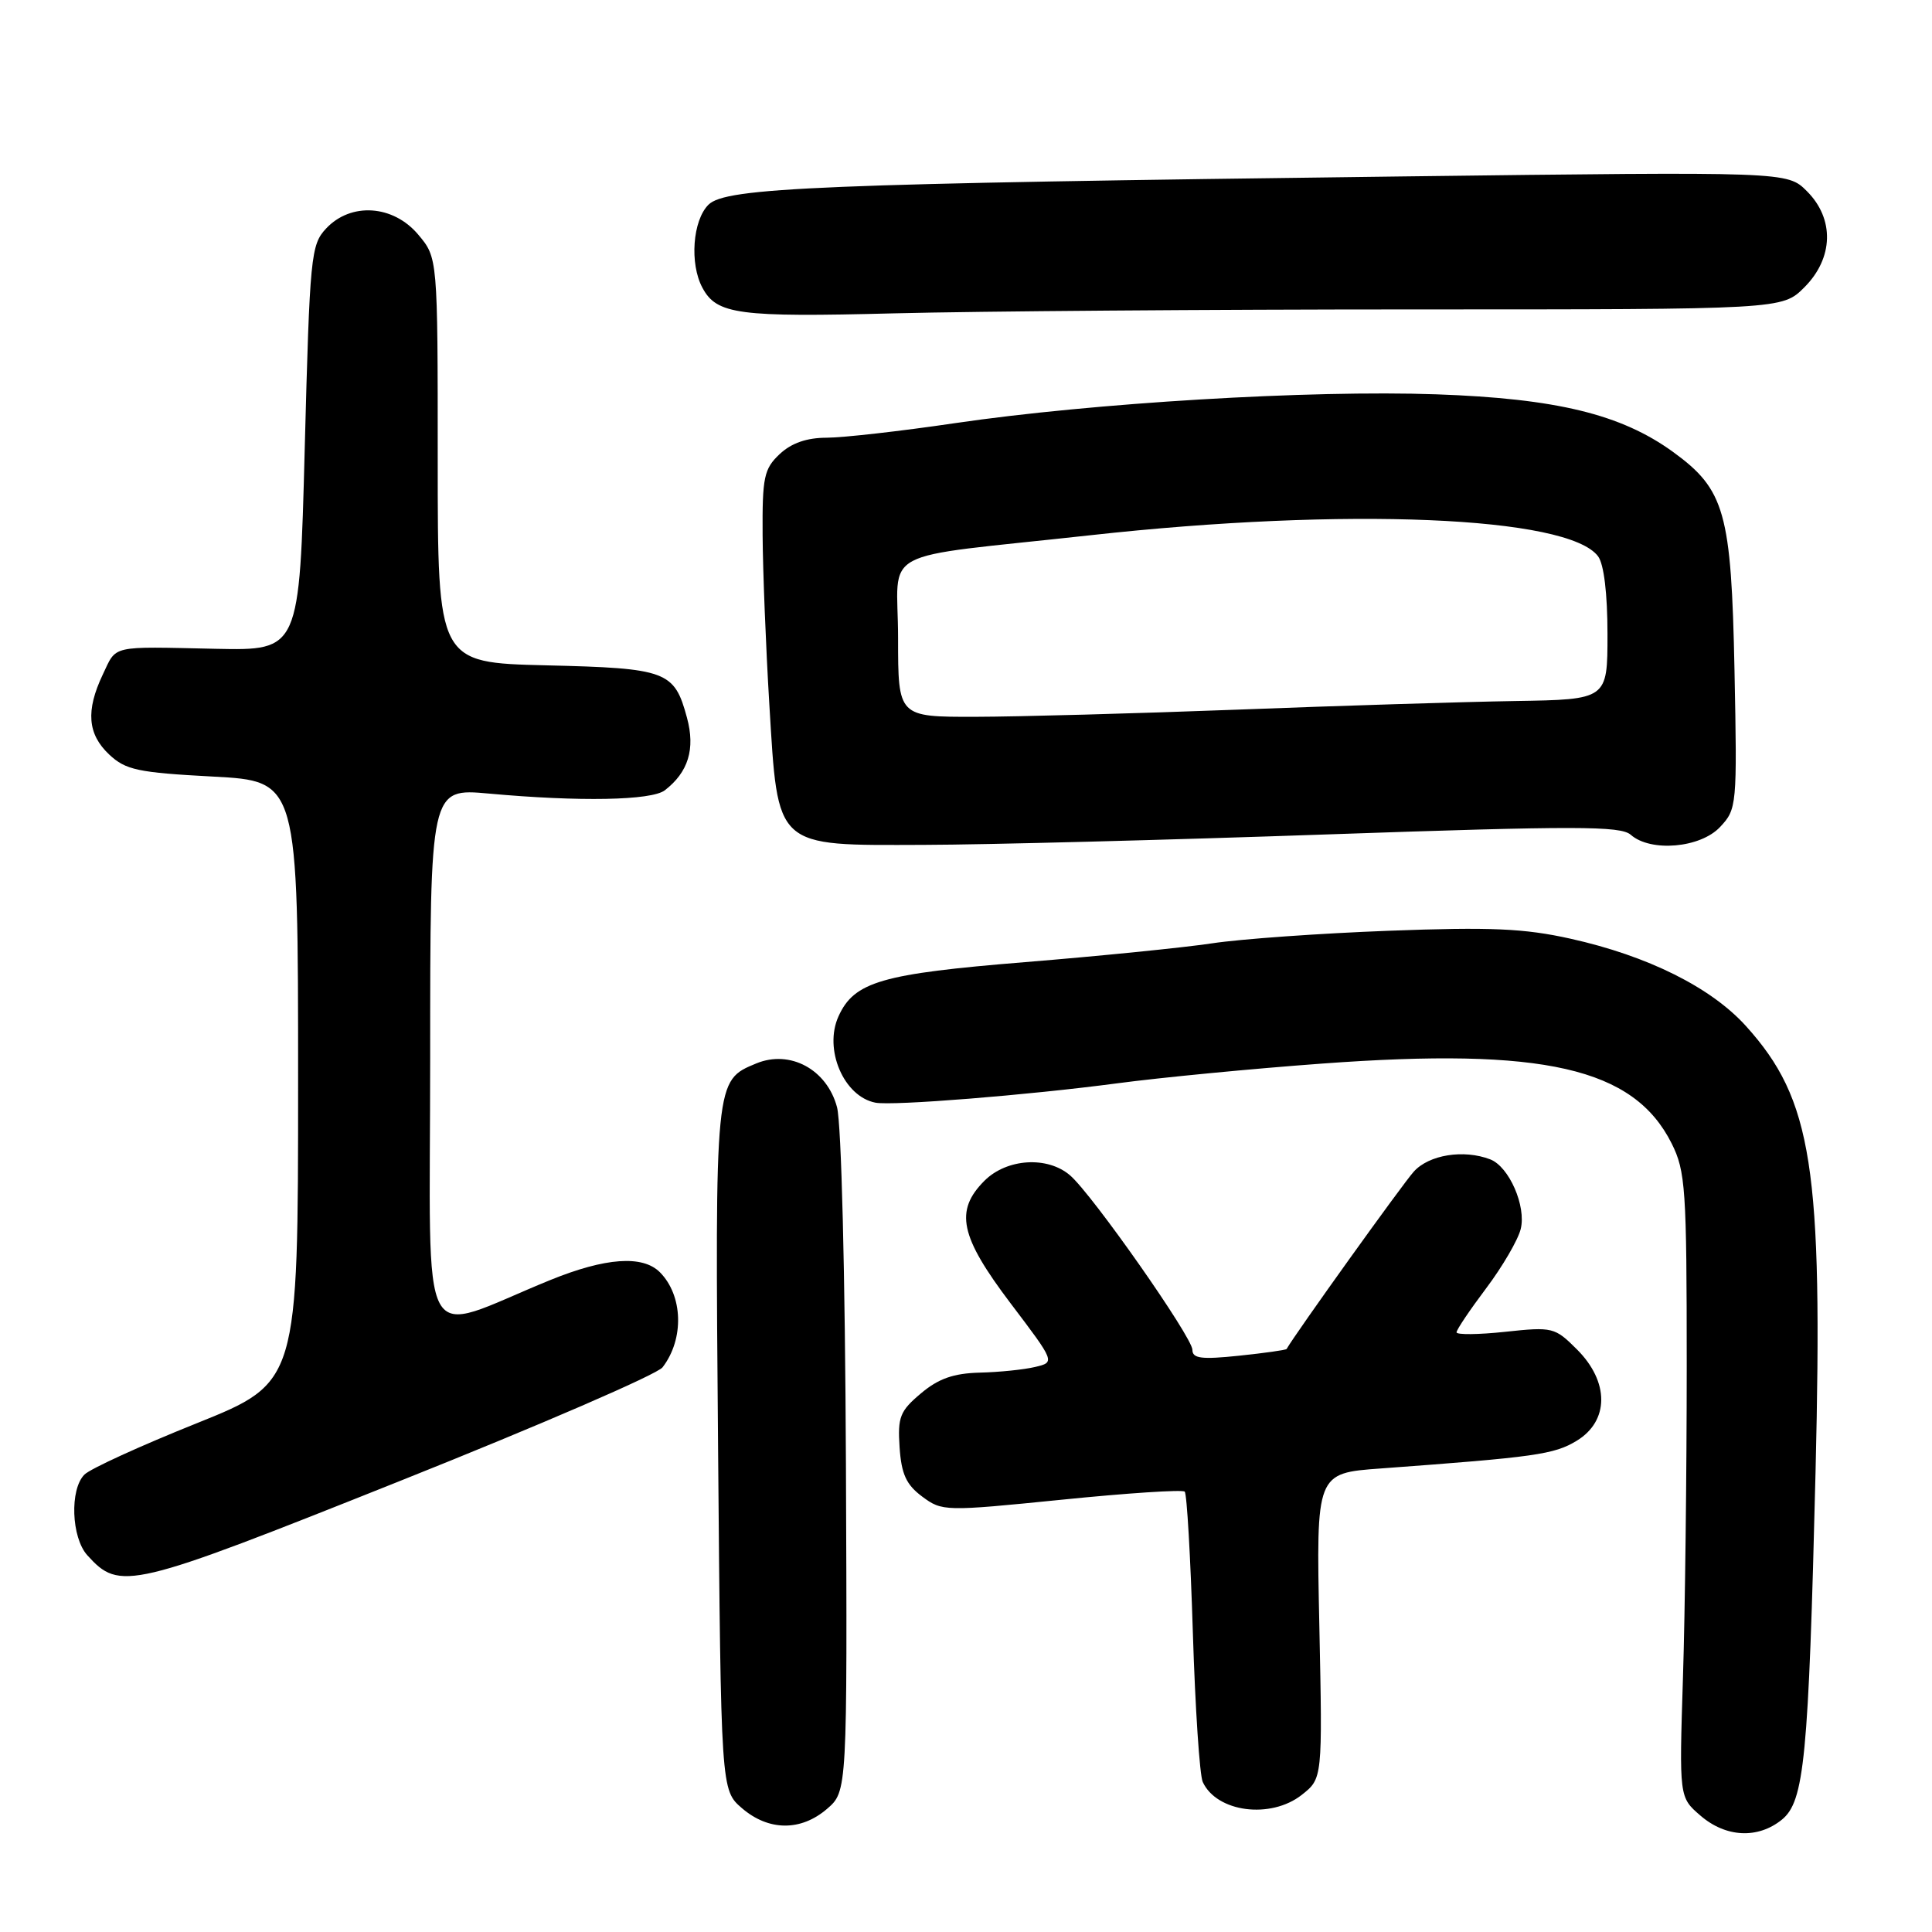 <?xml version="1.0" encoding="UTF-8" standalone="no"?>
<!DOCTYPE svg PUBLIC "-//W3C//DTD SVG 1.1//EN" "http://www.w3.org/Graphics/SVG/1.1/DTD/svg11.dtd" >
<svg xmlns="http://www.w3.org/2000/svg" xmlns:xlink="http://www.w3.org/1999/xlink" version="1.1" viewBox="0 0 256 256">
 <g >
 <path fill="currentColor"
d=" M 236.10 241.12 C 239.09 238.70 239.64 233.01 240.57 195.00 C 241.55 154.69 240.15 145.72 231.36 135.97 C 226.73 130.84 218.35 126.66 208.09 124.38 C 201.98 123.02 197.53 122.82 184.05 123.33 C 174.95 123.67 164.39 124.42 160.58 125.00 C 156.78 125.57 145.62 126.69 135.79 127.49 C 116.83 129.03 113.19 130.08 111.11 134.66 C 109.12 139.03 111.80 145.30 116.00 146.11 C 118.29 146.55 136.23 145.11 148.00 143.55 C 153.78 142.78 166.01 141.60 175.19 140.93 C 204.57 138.77 216.47 141.49 221.50 151.51 C 223.34 155.19 223.50 157.50 223.50 181.00 C 223.50 195.03 223.28 213.62 223.00 222.32 C 222.50 238.15 222.50 238.15 225.31 240.57 C 228.67 243.48 232.92 243.69 236.10 241.12 Z  M 109.58 239.69 C 112.27 237.37 112.27 237.37 112.09 193.94 C 111.98 168.68 111.49 148.91 110.91 146.71 C 109.58 141.71 104.69 139.06 100.21 140.91 C 94.71 143.19 94.74 142.95 95.15 192.00 C 95.53 237.20 95.53 237.20 98.32 239.60 C 101.85 242.63 106.11 242.67 109.58 239.69 Z  M 172.49 237.83 C 175.24 235.66 175.24 235.66 174.82 215.43 C 174.39 195.20 174.39 195.20 182.95 194.58 C 203.47 193.07 205.92 192.73 208.92 190.91 C 213.24 188.28 213.26 183.10 208.96 178.81 C 206.02 175.87 205.73 175.80 199.46 176.47 C 195.91 176.85 193.00 176.88 193.00 176.54 C 193.00 176.19 194.77 173.57 196.92 170.71 C 199.08 167.84 201.14 164.31 201.50 162.86 C 202.26 159.83 199.96 154.58 197.46 153.62 C 193.94 152.27 189.34 153.01 187.33 155.25 C 185.84 156.90 171.59 176.78 170.48 178.75 C 170.40 178.88 167.56 179.29 164.17 179.64 C 159.20 180.16 158.00 180.01 158.00 178.86 C 158.00 177.20 144.77 158.32 141.80 155.75 C 138.81 153.16 133.41 153.50 130.45 156.45 C 126.47 160.44 127.19 163.82 133.91 172.70 C 139.82 180.50 139.82 180.50 137.16 181.13 C 135.70 181.48 132.40 181.82 129.83 181.88 C 126.35 181.97 124.35 182.67 122.03 184.63 C 119.25 186.96 118.93 187.77 119.20 191.78 C 119.44 195.33 120.08 196.73 122.19 198.30 C 124.84 200.27 125.16 200.28 140.68 198.72 C 149.36 197.84 156.70 197.36 156.98 197.65 C 157.27 197.93 157.75 206.34 158.06 216.33 C 158.37 226.32 158.96 235.23 159.37 236.12 C 161.22 240.14 168.37 241.07 172.49 237.83 Z  M 87.79 181.18 C 90.68 177.43 90.51 171.66 87.43 168.57 C 85.14 166.29 80.23 166.64 72.92 169.61 C 55.08 176.87 57.00 180.42 57.00 140.21 C 57.00 104.45 57.00 104.45 64.75 105.15 C 76.79 106.25 86.32 106.07 88.09 104.72 C 91.20 102.32 92.15 99.25 91.03 95.11 C 89.36 88.91 88.37 88.54 72.35 88.16 C 58.00 87.81 58.00 87.81 58.00 60.98 C 58.00 34.15 58.00 34.15 55.41 31.08 C 52.10 27.15 46.50 26.77 43.22 30.27 C 41.19 32.43 41.05 33.87 40.38 59.37 C 39.68 86.20 39.68 86.20 28.59 85.97 C 14.47 85.67 15.50 85.43 13.61 89.40 C 11.35 94.17 11.60 97.28 14.47 99.98 C 16.66 102.03 18.26 102.37 28.22 102.90 C 39.50 103.50 39.50 103.50 39.50 143.35 C 39.50 183.19 39.50 183.19 26.04 188.60 C 18.63 191.57 11.95 194.62 11.19 195.39 C 9.22 197.35 9.45 203.73 11.57 206.08 C 15.89 210.85 17.13 210.56 52.99 196.24 C 71.42 188.89 87.08 182.11 87.79 181.18 Z  M 176.00 110.56 C 208.82 109.42 214.73 109.43 216.08 110.61 C 218.72 112.94 225.31 112.37 227.92 109.58 C 230.14 107.22 230.19 106.76 229.83 88.83 C 229.41 67.88 228.56 64.87 221.67 59.87 C 214.79 54.89 206.24 52.81 190.33 52.25 C 173.59 51.66 144.79 53.39 126.54 56.07 C 119.37 57.13 111.73 57.99 109.56 58.00 C 106.90 58.00 104.88 58.70 103.31 60.17 C 101.23 62.13 101.00 63.22 101.05 70.92 C 101.08 75.64 101.48 85.72 101.94 93.32 C 103.11 112.56 102.52 112.01 122.42 111.95 C 130.72 111.93 154.82 111.30 176.00 110.56 Z  M 187.33 41.00 C 236.15 41.00 236.15 41.00 239.08 38.08 C 242.96 34.20 243.10 29.00 239.42 25.33 C 236.83 22.74 236.83 22.74 185.67 23.38 C 108.47 24.34 96.16 24.84 93.87 27.13 C 91.78 29.22 91.36 34.94 93.07 38.12 C 94.96 41.67 97.83 42.05 118.50 41.52 C 129.50 41.24 160.47 41.00 187.33 41.00 Z  M 119.00 84.55 C 119.00 72.31 115.64 74.10 144.50 70.92 C 178.37 67.18 207.77 68.40 211.75 73.71 C 212.53 74.75 213.00 78.67 213.00 84.04 C 213.00 92.69 213.00 92.69 200.75 92.89 C 194.01 93.00 177.47 93.51 164.00 94.03 C 150.53 94.54 134.89 94.97 129.25 94.98 C 119.00 95.00 119.00 95.00 119.00 84.55 Z "/>
</g>
</svg>